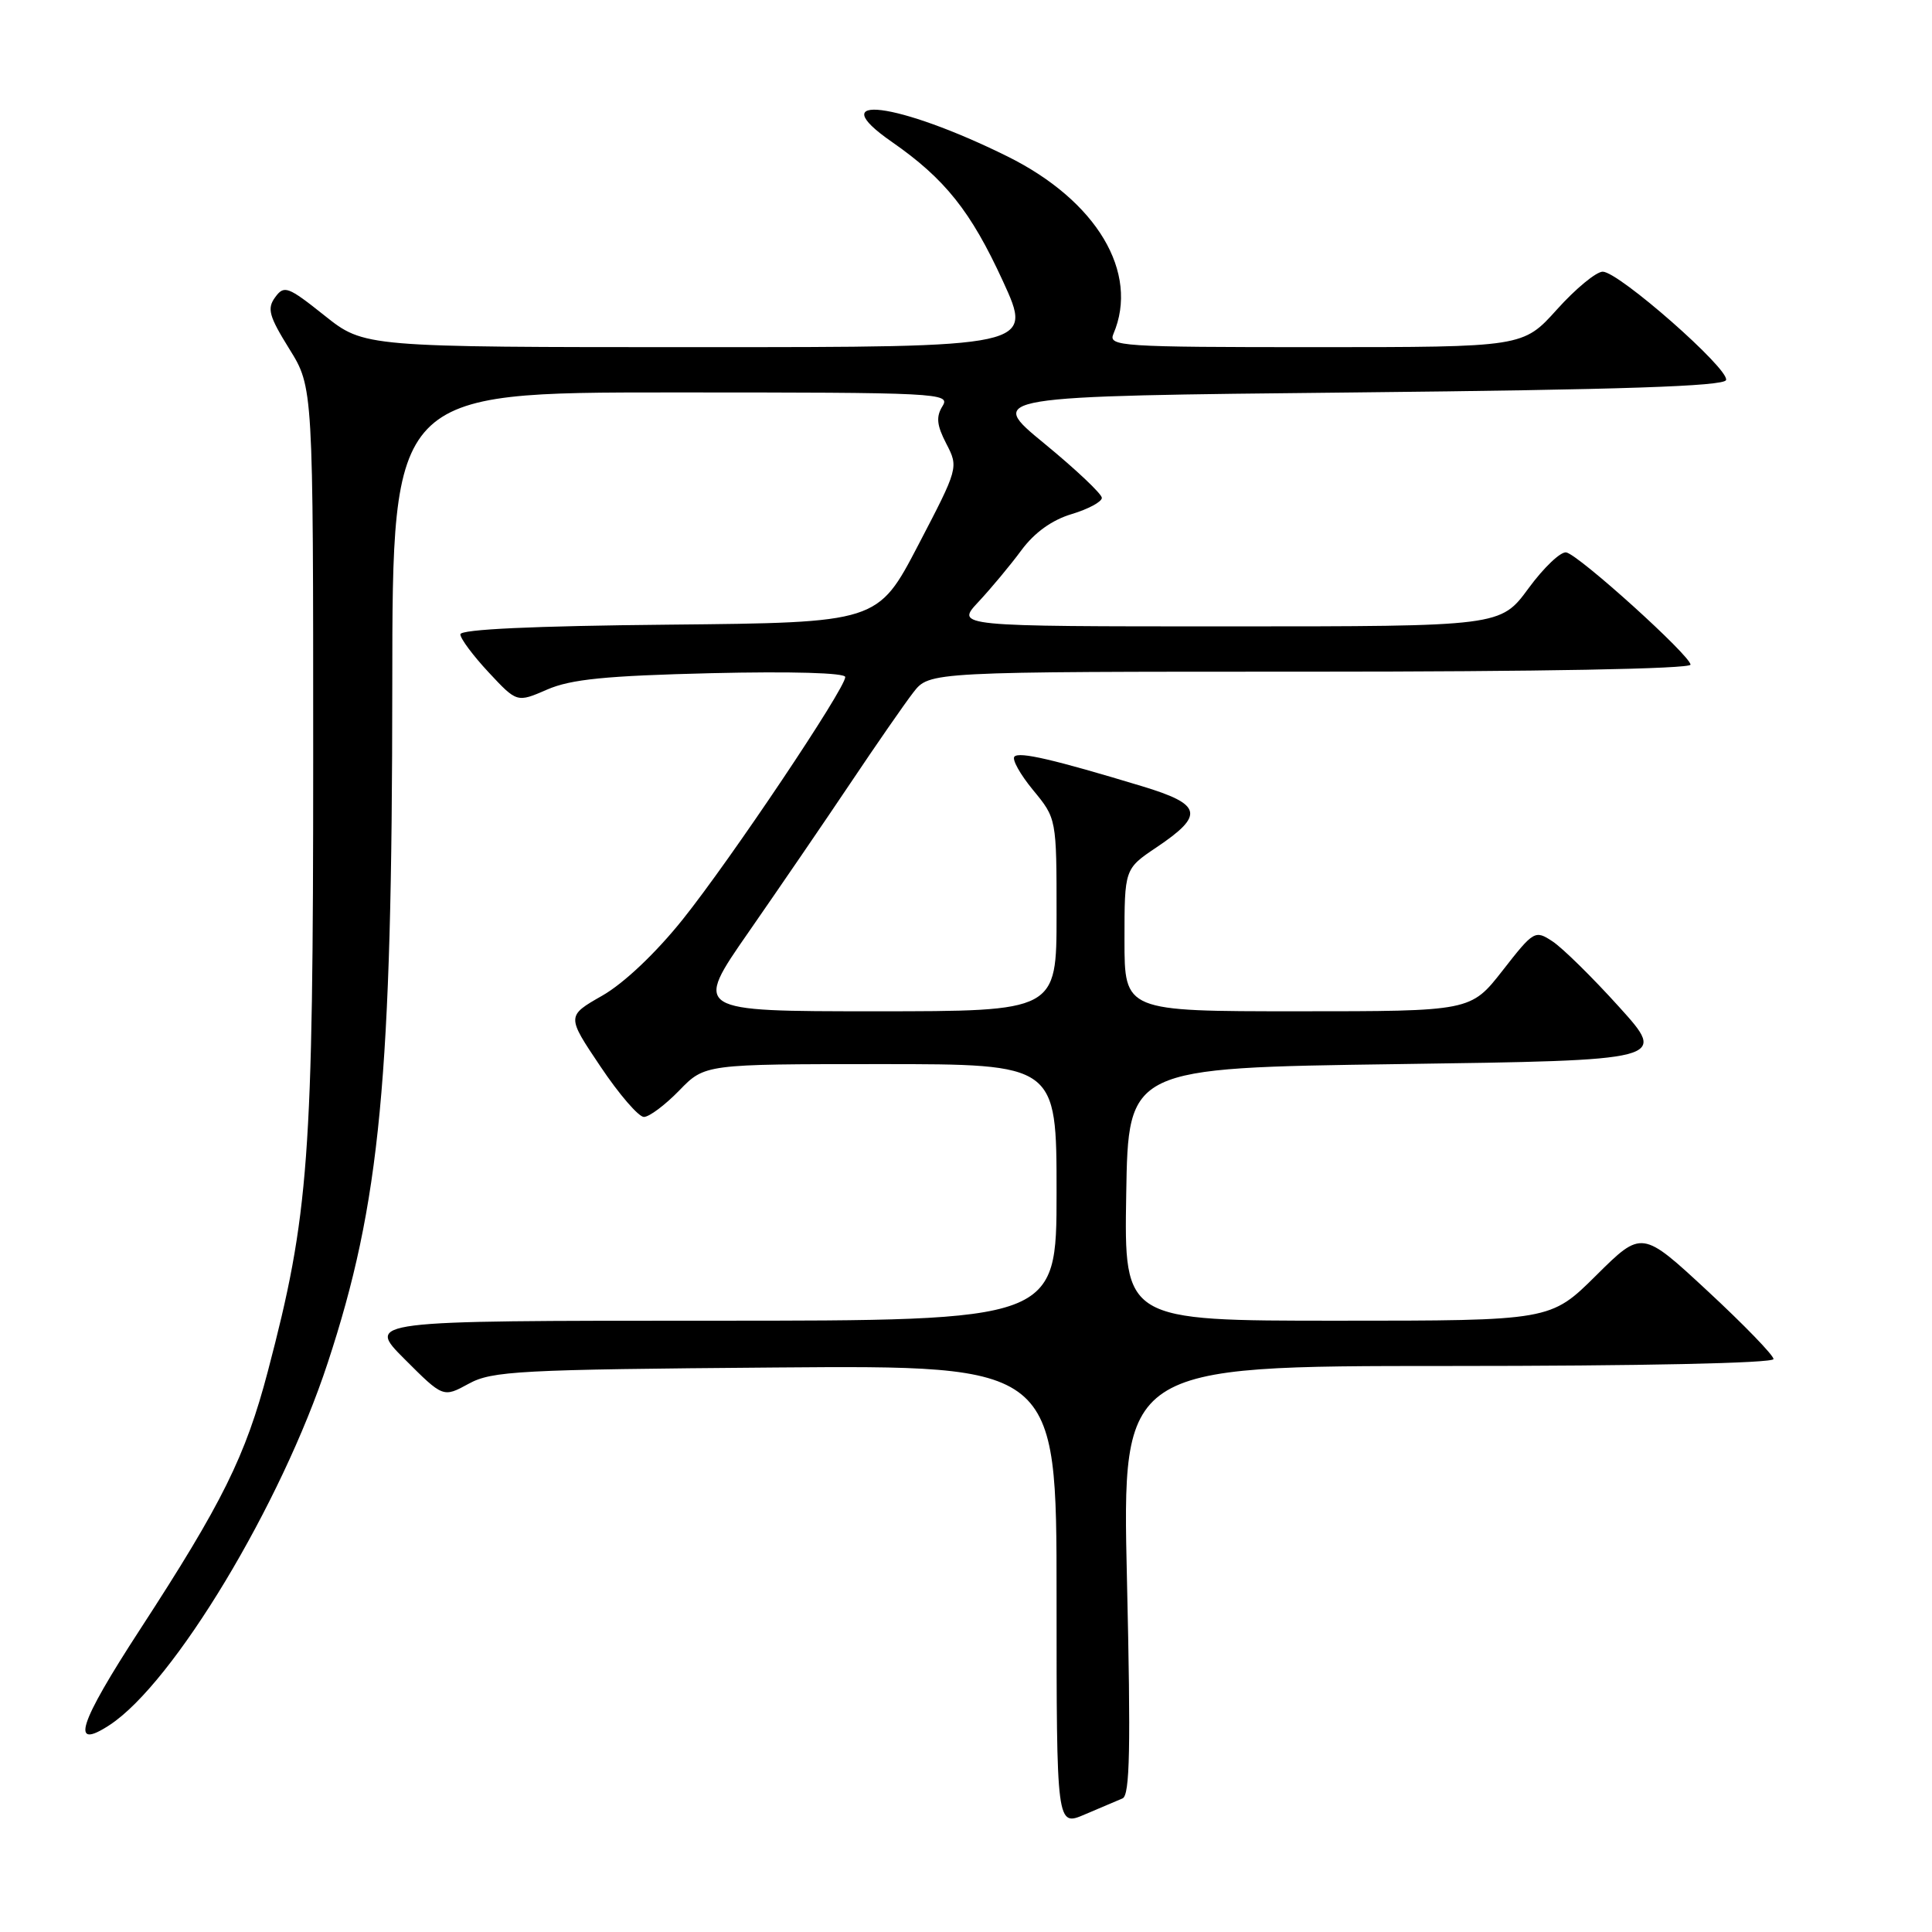 <?xml version="1.0" encoding="UTF-8" standalone="no"?>
<!DOCTYPE svg PUBLIC "-//W3C//DTD SVG 1.1//EN" "http://www.w3.org/Graphics/SVG/1.1/DTD/svg11.dtd" >
<svg xmlns="http://www.w3.org/2000/svg" xmlns:xlink="http://www.w3.org/1999/xlink" version="1.1" viewBox="0 0 256 256">
 <g >
 <path fill="currentColor"
d=" M 148.74 238.30 C 149.72 237.90 149.84 231.59 149.33 209.40 C 148.68 181.00 148.68 181.00 191.84 181.00 C 217.39 181.00 235.00 180.63 235.00 180.08 C 235.00 179.58 231.08 175.53 226.28 171.08 C 217.56 162.99 217.56 162.99 211.50 169.00 C 205.45 175.00 205.45 175.00 177.20 175.00 C 148.95 175.00 148.95 175.00 149.23 158.25 C 149.50 141.50 149.50 141.50 185.22 141.00 C 220.94 140.50 220.94 140.50 214.52 133.40 C 210.99 129.49 207.03 125.60 205.72 124.74 C 203.40 123.21 203.23 123.31 199.11 128.59 C 194.88 134.00 194.88 134.00 171.94 134.00 C 149.00 134.00 149.00 134.00 149.00 124.57 C 149.00 115.13 149.00 115.13 153.24 112.28 C 159.64 107.98 159.31 106.59 151.30 104.17 C 139.60 100.63 135.09 99.58 134.42 100.25 C 134.06 100.61 135.17 102.60 136.88 104.68 C 140.00 108.46 140.00 108.46 140.00 121.23 C 140.00 134.00 140.00 134.00 115.95 134.00 C 91.90 134.00 91.90 134.00 99.20 123.50 C 103.21 117.72 109.29 108.84 112.70 103.75 C 116.11 98.66 119.85 93.26 121.02 91.75 C 123.15 89.00 123.15 89.00 173.58 89.00 C 203.98 89.00 224.00 88.63 224.00 88.07 C 224.00 86.89 209.30 73.60 207.55 73.20 C 206.83 73.04 204.58 75.17 202.54 77.95 C 198.83 83.00 198.83 83.00 162.72 83.00 C 126.61 83.00 126.61 83.00 129.65 79.75 C 131.32 77.96 133.89 74.88 135.34 72.91 C 137.07 70.57 139.39 68.90 142.00 68.12 C 144.20 67.46 146.00 66.49 146.00 65.97 C 146.00 65.45 142.57 62.21 138.37 58.76 C 130.74 52.50 130.74 52.50 179.54 52.00 C 214.79 51.64 228.44 51.18 228.71 50.36 C 229.19 48.92 214.49 36.00 212.37 36.00 C 211.51 36.00 208.78 38.25 206.31 41.00 C 201.81 46.00 201.81 46.00 174.30 46.00 C 148.48 46.00 146.83 45.89 147.53 44.25 C 151.01 36.12 145.32 26.59 133.50 20.73 C 118.96 13.53 108.72 12.24 118.16 18.79 C 125.22 23.70 128.64 27.99 132.89 37.25 C 136.91 46.00 136.91 46.00 92.58 46.00 C 48.26 46.00 48.26 46.00 43.00 41.81 C 38.14 37.94 37.65 37.76 36.46 39.39 C 35.36 40.89 35.64 41.89 38.34 46.24 C 41.50 51.33 41.50 51.33 41.50 100.41 C 41.50 153.56 40.95 160.94 35.49 181.71 C 32.53 192.96 29.48 199.12 18.55 215.92 C 10.38 228.48 9.25 232.03 14.53 228.57 C 23.00 223.03 37.27 199.33 43.42 180.60 C 50.40 159.40 51.96 142.97 51.98 90.75 C 52.00 52.00 52.00 52.00 89.01 52.00 C 124.49 52.00 125.97 52.07 124.89 53.81 C 124.01 55.22 124.12 56.34 125.39 58.79 C 127.02 61.94 127.00 62.01 121.67 72.23 C 116.31 82.50 116.31 82.50 88.65 82.77 C 70.65 82.94 61.00 83.39 61.00 84.05 C 61.00 84.62 62.69 86.88 64.75 89.09 C 68.50 93.11 68.50 93.11 72.50 91.37 C 75.65 90.00 80.28 89.54 94.25 89.20 C 104.88 88.95 112.00 89.15 112.00 89.71 C 112.00 91.25 96.77 113.96 90.44 121.86 C 86.88 126.30 82.66 130.30 79.80 131.93 C 75.07 134.63 75.07 134.63 79.56 141.31 C 82.02 144.99 84.62 148.00 85.32 148.00 C 86.03 148.00 88.13 146.42 90.00 144.50 C 93.39 141.00 93.39 141.00 116.70 141.00 C 140.00 141.00 140.00 141.00 140.00 158.00 C 140.00 175.00 140.00 175.00 94.26 175.00 C 48.52 175.00 48.52 175.00 53.62 180.10 C 58.72 185.20 58.72 185.20 62.11 183.35 C 65.20 181.66 68.74 181.47 102.75 181.20 C 140.00 180.91 140.00 180.91 140.00 211.47 C 140.00 242.03 140.00 242.03 143.75 240.42 C 145.81 239.54 148.06 238.59 148.74 238.30 Z "/>
</g>
</svg>
